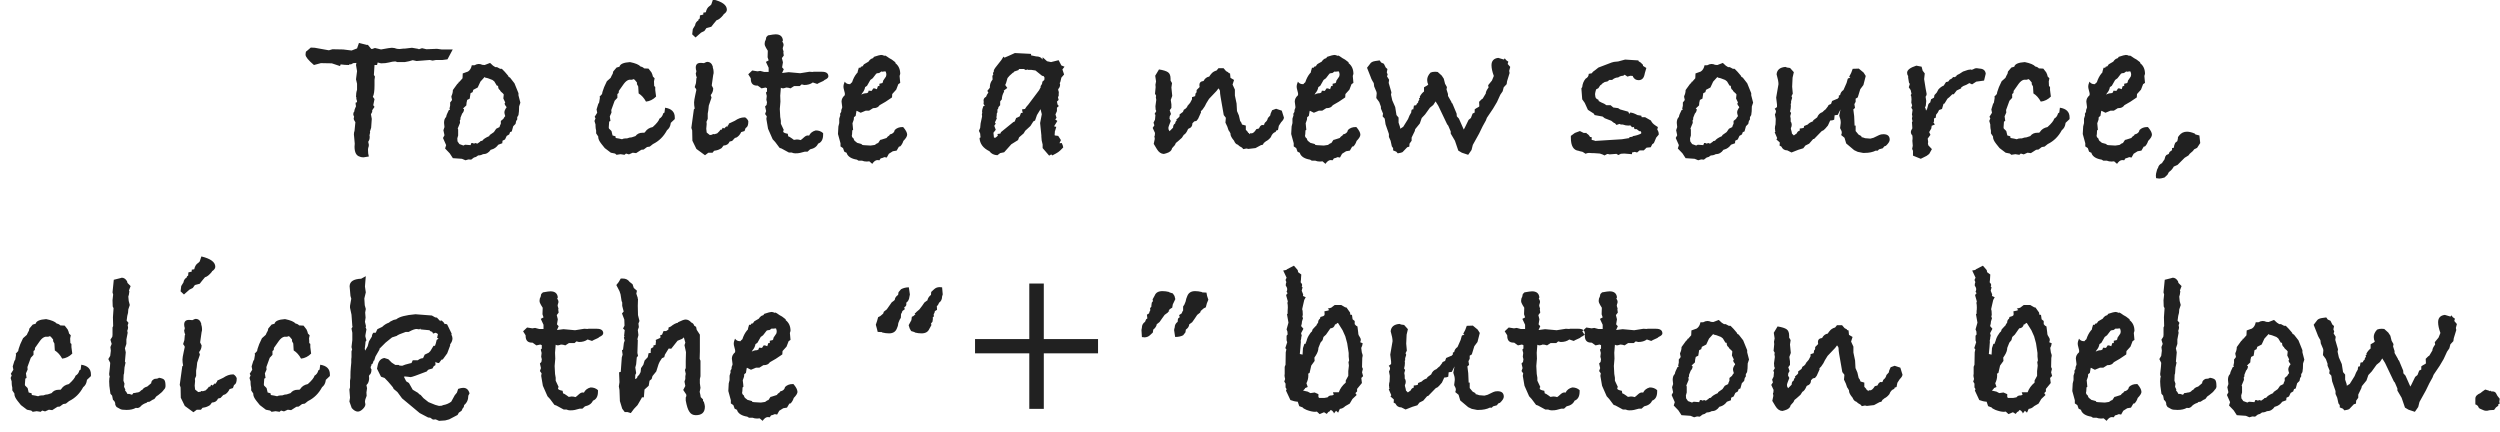 <svg width="214" height="37" viewBox="0 0 214 37" xmlns="http://www.w3.org/2000/svg"><title>To cite a new source</title><path d="M38.754 4.234l-.45.846-.414.054h-.558l-.306.054-.234-.054-1.134.09-.324-.072-.072.018c-.12.048-.324.096-.612.144h-.648l-.144-.054h-.054c-.12 0-.294.03-.522.09-.18.048-.402.072-.666.072l-.288-.072-.054.216h-.216l-.054.846.09.144-.036.27v.468c0 .492-.048.822-.144.99l.144.198-.108.522.108.144-.198.288v.144l-.108.198.072.396-.054.756-.108.342c.012.012.018.042.018.09 0-.024-.018.054-.054.234 0 .012.006.036.018.072v.09c0 .132-.042.258-.126.378l.054.252c0 .084-.006.138-.018.162l-.018.054c-.024.072-.036.144-.036.216 0 .228.024.42.072.576-.264.048-.414.072-.45.072-.108 0-.198-.012-.27-.036l-.036-.018c-.312-.072-.468-.36-.468-.864.012-.06.018-.144.018-.252 0-.096-.012-.23-.036-.405-.024-.174-.036-.303-.036-.387 0-.12.018-.222.054-.306l.072-.738c-.096-.132-.144-.24-.144-.324 0-.024.012-.072.036-.144-.048-.096-.072-.168-.072-.216 0-.096.03-.174.09-.234 0-.108.048-.258.144-.45-.024-.096-.036-.198-.036-.306.084 0 .126-.042.126-.126 0-.024-.012-.063-.036-.117-.024-.054-.036-.11-.036-.17l.054.07-.072-.16c0-.23.03-.427.09-.595v-.522l-.09-.378.09-.702-.09-.522.036-.18-.27.018-.198.108-.144-.018v.072c-.252 0-.498-.018-.738-.054l-.054.144-.702-.234-.936-.018-.594.162c-.48-.408-.72-.702-.72-.882 0-.108.018-.216.054-.324v.054l.396-.342.342.018 1.206.216.306-.09.918.018.72.09.468-.18.162-.468.72.18.036-.036.036.054.252.306.072.018.252-.09.522.126c.516-.096.822-.144.918-.144.144 0 .294.03.45.09.036 0 .108.006.216.018.168-.024.276-.036.324-.036h.126l.612-.072.522.09.072.036.27-.09.378.09.9-.036.396.054h.954zm5.79 4.554l-.108.324c0 .312-.018.558-.054.738l-.108.18v.198l-.09.126-.054.252-.198.198-.126.45-.144.054-.072.198-.216.126-.144.306-.216.108-.018.216-.342.126c-.156.216-.348.354-.576.414l-.072.018c-.168.252-.39.378-.666.378-.12.072-.258.108-.414.108l-.18.126-.18.054-.234.18-.234-.018-.252.072-.306-.126-.774-.054-.27-.414-.396-.414.09-.288-.27-.612.126-.234-.09-.432.09-.27c-.024-.168-.036-.288-.036-.36 0-.228.06-.396.18-.504.012-.12.09-.318.234-.594h.09l-.036-.126.054-.252v-.27c.096-.108.15-.18.162-.216l-.054-.252V8.23c.084-.168.126-.342.126-.522l.378-.522.045-.036c.03-.024.056-.048.08-.072l-.018-.072h.072l.27-.306.018-.414.45-.162c.168-.108.276-.288.324-.54h.234c.132-.072.252-.108.36-.108.108 0 .21.024.306.072l.198.018.468-.18.252.234.198.126h.144l.27.144h.144c.156.144.336.342.54.594l.036.09.126.072.378.486.342.846v.18l.162.63zm-1.188.432l-.018-.09c-.084-.084-.132-.174-.144-.27l.054-.09-.162-.342.036-.342-.072-.09c-.156-.12-.24-.216-.252-.288-.108-.048-.162-.168-.162-.36l-.108-.018-.216-.36-.162-.126-.378-.144-.144-.036c-.072 0-.12-.024-.144-.072l-.36.396-.234.504-.378.198-.054.198-.18.09-.072.468-.216.108c-.048.168-.072.324-.072.468l-.288.27.09.054c0 .144-.054.27-.162.378-.036.108-.084.228-.144.36v.144l-.054.072.018.216-.198.486.036.09v.504l-.072.252.018.252.162.234.252.09.09.036.144-.072.468.036.072-.18h.072c.072 0 .114.018.126.054l.162-.054.144.054.234-.162.036-.054.162-.036c.084-.132.282-.264.594-.396l.036-.09.36-.252.198-.288.288-.144.018-.09.09-.198v-.234l.216-.18.072-.126.09-.108c-.048-.144-.072-.246-.072-.306 0-.108.036-.222.108-.342l.072-.072zm14.406.972l-.342.324-.018.108c-.036.216-.138.39-.306.522-.288.54-.69.936-1.206 1.188l-.27.216-.234.036-.288.216-.198.018-.45.288-.288-.036-.324.144-.252-.072-.126.108-.342-.054-.342.054-.126-.108-.36-.072-.522-.396-.288-.36c-.18-.228-.27-.42-.27-.576v-.054l-.18-.27v-.234c-.036-.144-.054-.276-.054-.396v-.126l-.09-.306.09-.216-.072-.144.216-.342-.054-.288.144-.468.072-.108.072-.432-.036-.072.216-.234.036-.18.144-.414.234-.504.324-.288.072-.162.108-.198.036-.18.288-.342c.072-.024.156-.048.252-.072.048-.228.348-.36.9-.396.468.096.768.222.9.378.132.024.234.078.306.162l.378.018.252.324c.06.12.102.24.126.36l.144.144-.054.27c.012.084.018.216.018.396l.09.072v.27l.072.558c-.252.252-.54.396-.864.432-.168-.312-.378-.546-.63-.702l-.036-.594-.108-.198V7.06l-.18-.216-.09-.072-.162.054h-.234c-.156.036-.306.15-.45.342-.144.192-.288.396-.432.612l-.018.18-.108.09v.324l-.234.252-.288.792.018.216-.144.324.054.396-.108.054-.036.504.018.09.216.216.09.378.252.072.018.144.306.054.234.054c.084-.048.186-.072.306-.072h.126c.144-.06.276-.09.396-.09.084-.036.192-.072.324-.108.144-.192.348-.288.612-.288h.108c.06 0 .102-.03.126-.09.132-.204.342-.336.63-.396.336-.3.528-.54.576-.72.168-.096.276-.246.324-.45l.108-.072.054-.414c.552.084.828.36.828.828v.144zM62.22.832c0 .144-.096.276-.288.396v.036c-.228.276-.426.432-.594.468l-.27.324-.18.234-.414.108-.18.252-.288.144-.468.414-.288-.27.054-.45.198-.324c.012-.168.108-.312.288-.432V1.66l.108-.072.018-.27.288-.072v-.162l.216-.036c.048-.24.15-.414.306-.522L60.78.49l.108-.108.144-.432c.792.192 1.188.486 1.188.882zm1.836 9.54c0 .276-.048.45-.144.522l-.09.072-.09.252-.288.09c-.084.192-.21.342-.378.45l-.162.054-.234.252-.216.054c-.084.216-.258.33-.522.342-.024.036-.078.108-.162.216-.18.12-.366.192-.558.216l-.09.018-.126.162h-.36l-.288.216-.738-.54-.342-.702-.018-.882-.072-.216.216-1.584.072-.072c-.036-.18-.054-.354-.054-.522 0-.108.036-.33.108-.666l.09-.414c-.024-.072-.072-.15-.144-.234l.108-.342.036-.414.036-.054c-.048-.108-.078-.228-.09-.36.012-.024.024-.057.036-.1.012-.04.018-.074.018-.098-.036-.108-.054-.21-.054-.306 0-.288.162-.42.486-.396l.216.018c.144-.072.234-.108.27-.108.24 0 .402.132.486.396v.072c.048.144.072.282.072.414 0 .108-.012.186-.036.234l-.126.9.126.252c0 .216-.072.408-.216.576l.072.216-.234.684c-.024.3-.054.528-.09.684v.45l-.108.252.018.18-.036.414.036.324.27.216.216-.036.036-.054.144.018.234-.072.198-.198.072-.108.126-.018.036-.09.054-.072.108.072.18-.18.108.018.036-.126h.036l.054-.144.162-.072.342-.162c.276-.192.546-.288.81-.288h.072c.132.084.222.192.27.324zm6.852-3.834c0 .108-.108.21-.324.306-.048.06-.138.114-.27.162-.168.072-.288.132-.36.18l-.378-.126c-.192.144-.438.216-.738.216l-.216-.054-.162.144h-.486l-.306.198c-.132-.048-.258-.072-.378-.072-.036.024-.12.048-.252.072-.06 0-.126-.018-.198-.054l-.054.684.018.504-.054.63.036.684.054.324v.252l.252.54c-.036.036-.054.078-.054.126 0 .084.132.15.396.198l.036.216.126.054.216.144.144.108c.12-.024.204-.036.252-.036.108 0 .216.018.324.054.048-.024.15-.108.306-.252.108-.096.21-.144.306-.144h.054c.024.012.042.018.054.018.108-.228.3-.378.576-.45.252 0 .462.078.63.234v.126c0 .408-.144.666-.432.774-.108.252-.336.414-.684.486l-.216.198h-.234l-.414.108c-.096.024-.234.036-.414.036-.096 0-.198-.024-.306-.072h-.234l-.63-.342-.162-.054-.378-.504-.216-.234-.396-.9-.144-.846.036-.216-.144-.198.09-.252-.09-.396.126-.126.036-.234-.054-.216.036-.324-.072-.288.09-.09v-.288l-.126-.054-.342.072-.324-.234h-.054c-.36 0-.54-.192-.54-.576V6.7l-.216-.342.342-.324.45.072.234-.036.342.09h.378V5.8l-.234-.504.234-.126-.09-.27.018-.558-.144-.234c-.084-.132-.126-.252-.126-.36 0-.132.03-.24.09-.324l.054-.252.144-.144c.324-.06.54-.09.648-.09.384 0 .594.174.63.522l-.054.09c.072.108.108.21.108.306 0 .012-.006.042-.018.09l-.036.108-.018.126.072.234-.018.09.036.252-.162.216.09.36-.072.432.144.162-.144.324.558-.072.99.09.792-.126.27.018.09-.018h.702c.372 0 .558.132.558.396zm6.744 4.986c0 .144-.108.324-.324.54-.06.192-.15.348-.27.468l-.108.018-.198.342-.324.054-.342.216-.18.324-.198-.036c-.132.06-.24.096-.324.108l-.108.162c-.036-.012-.09-.018-.162-.018-.156 0-.306.108-.45.324l-.252-.216c-.048.012-.12.018-.216.018-.156 0-.288-.024-.396-.072h-.306l-.144-.09c-.456-.072-.744-.246-.864-.522v-.054l-.216-.108-.108-.306-.216-.144v-.27l-.216-.792.036-.648.072-.288v-.378l.09-.288-.018-.126.126-.216-.036.036c0-.108.03-.222.09-.342v-.09l-.054-.432c0-.204.09-.384.27-.54.012-.024.018-.06.018-.108s-.02-.147-.063-.297c-.04-.15-.062-.255-.062-.315 0-.144.036-.294.108-.45.096.144.234.216.414.216h.054c.024-.048.078-.102.162-.162.096-.3.228-.552.396-.756l.072-.072c0-.048.036-.186.108-.414h.144l.036-.09.144-.036c.06-.096.1-.153.117-.17.018-.02.147-.094.387-.226.048-.084.12-.162.216-.234.048-.024.108-.048.18-.072l.072-.108c.324-.108.528-.162.612-.162.096 0 .186.024.27.072l.09-.018.126.072c.144.108.288.198.432.27l.306.234v.072c.276.216.414.522.414.918l-.054.18.054.594-.162.108-.18.468-.342.378-.018.288c-.384.276-.738.498-1.062.666-.108.168-.276.252-.504.252h-.054l-.342.216h-.288l-.432.18-.324-.162h-.036c-.024.096-.048.24-.072.432l-.144.108-.018.216-.108.306c.036.288.054.474.054.558l-.072.054c0 .156-.006.27-.018.342 0 .012-.006.03-.018.054v.054c0 .096.048.174.144.234.036.144.096.234.18.27l.126.108.396.108v.054l.144.036.612.036.36-.054.18-.126.108-.036.18-.27.09-.018.45-.144c.048-.084.126-.156.234-.216l.054-.09c.24-.048.378-.174.414-.378.168-.168.384-.252.648-.252h.072c.228.264.342.48.342.648zM75.87 6.34c0-.036-.018-.108-.054-.216l-.09-.018-.036.018h-.072c-.024.012-.048.018-.072.018-.012 0-.03-.006-.054-.018h-.054l-.18.126-.162.018-.09.036-.306.396-.198.144-.288.504-.162.108c-.036.204-.12.378-.252.522l-.072.126c.132-.084.282-.126.45-.126l.126-.054.054-.162.252.018.144-.216h.108l.198.072.09-.27h.126v-.198l.234-.054.054-.054.036-.162.234-.342c.024-.06.036-.132.036-.216zm15.252-.63l-.18.234.144.432-.234.27-.09.378-.054.09.036.09c0 .168-.042.294-.126.378l-.036.054v.072c.036.084.054.162.054.234 0 .06-.006.102-.018.126l.018.072-.072.198.054.216-.144.144.054.252.108.126-.162.144v.288l-.126.288.09.288-.108.144.18.126-.252.414-.018.054.18.036-.126.414v.072c0 .084-.006.15-.018.198l.018.054.288.036.234.36-.126.27.198-.018c.072.144.114.27.126.378l-.27.27c-.084.084-.204.168-.36.252l-.306.162-.09-.09-.18.108-.558-.648v-.306c-.072-.24-.108-.462-.108-.666v-.108l-.108-1.062.144-.756-.108-.432-.306.504-.162.468-.144.072-.252.396-.45.414-.126.216-.396.342-.09.234-.576.36-.612.684-.342.072-.234.18c-.3-.012-.528-.126-.684-.342-.54-.264-.822-.642-.846-1.134l.09-.054-.018-.108-.018-.216-.108-.234.108-.252.036-.378.126-.594v-.072c-.012-.024-.018-.048-.018-.072 0-.048.012-.108.036-.18-.012-.024-.018-.072-.018-.144 0-.084.036-.222.108-.414l.126-.054c-.072-.06-.108-.126-.108-.198 0-.048.006-.084.018-.108-.012-.036-.018-.078-.018-.126 0-.144.072-.252.216-.324.036-.12.102-.24.198-.36l-.09-.144.216-.27v-.072c0-.228.078-.438.234-.63l-.018-.324.072-.072v-.054c-.012-.024-.018-.042-.018-.054 0-.072.024-.132.072-.18v-.108c.048-.12.174-.3.378-.54.204-.24.354-.45.45-.63l.09.09.198-.09.09-.036.594-.27 1.386.072v.126l.432.09c.276 0 .456.09.54.27 0-.036.006-.078.018-.126V4.9l.378.342.342.072.648-.162.234.45.27.108zm-1.71.936l-.072-.126-.144-.036-.558-.45-.36-.054h-.288l-.036-.036-.144.054-.162-.09h-.468l.054.072-.414.144-.072.09-.054.018c-.216.18-.366.33-.45.45l-.126.432-.072.162.18.252-.306.234.036.072c-.132.228-.198.45-.198.666l-.144.18v.324l-.144.162-.036.162-.054.036v.252l-.054.09c0 .144-.012.258-.036.342l.036.09-.162.342.072.108-.126.18.126.342-.198.252.036.342v.054l.072.036.09-.018c.06-.06.12-.114.18-.162l-.036-.144.252-.036.054-.126 1.062-.864.108-.036.126-.306c.072-.024.174-.072.306-.144l.108-.288h.144l-.054-.306.252-.036c.024-.048.063-.108.117-.18.054-.072.11-.138.17-.198l.92-1.224.143-.27-.018-.072.126-.198.036-.198.162-.144.018-.198zm12.084 2.646l.33-.37c-.063.067-.13.143-.207.227l-.016.016v.036l.036-.126.234-.27.162-.306v-.18l.27-.09.036-.234.072-.072.018-.09v-.126l.252-.252v-.09c-.012-.036-.018-.06-.018-.072 0-.216.12-.336.36-.36.108-.216.27-.342.486-.378l.108-.162.036-.036c.108-.156.27-.264.486-.324l.162-.198h.432l.216.252.198.108.018.054.126.036.036.378.306.18-.126.396.198.432v.504l.144.684.036.648.162.378.108.468c.072.072.126.174.162.306l.324.09v.36l.18.198v.054l.072.018.072.108.072-.09c-.024 0 .006.006.09.018.132 0 .27-.12.414-.36l.216-.054.054-.09c.036-.096.108-.168.216-.216l.126.018.072-.072.018-.09.054-.072c.12-.084.198-.21.234-.378l.198-.216.036-.162.126-.288.342-.126.486.162.162.522c0 .012.006.024.018.036v.054c0 .096-.078.222-.234.378l-.198.306-.072.36-.162.054-.036.108c-.192.06-.33.21-.414.45-.132.168-.276.288-.432.36-.06.06-.114.102-.162.126l-.09.162-.162.036-.468.252-.612.072-.162-.036-.27.054-.108-.126c-.168-.084-.288-.168-.36-.252-.144-.036-.252-.15-.324-.342-.204-.24-.306-.432-.306-.576v-.054l-.126-.216-.036-.036-.108-.324-.162-.342.036-.414-.18-.234-.27-1.548c-.036-.204-.054-.378-.054-.522l-.036-.09-.09-.126-.162.216-.648.684-.234.378-.126.252-.198.288-.144.144.018.09-.252.558-.144.18-.18.036-.162.162c0 .24-.114.396-.342.468l-.036.036c-.108.264-.228.426-.36.486l-.162.252c-.264.24-.438.39-.522.45-.036.12-.102.222-.198.306-.024.036-.066.084-.126.144-.036.204-.204.348-.504.432l-.198.054c-.24-.012-.438-.15-.594-.414l-.27-.45.09-.432-.036-.234.036-.036.018-.234-.198-.432.144-.216-.072-.234.126-.252.036-.414-.072-.072.144-.252-.054-.126-.018-.288.072-.54c-.024-.12-.036-.198-.036-.234 0-.024.006-.048.018-.072v-.072l-.09-.144.054-.576-.018-.198.054-.288-.072-.486.324-.54c.372.06.63.14.774.243.144.102.216.285.216.55v.16l.126.217-.054.378.072.72-.126.342.054.378v.306l-.144.198.108.324-.108.198-.018.198.108.198-.144.378-.054.162v.162l.09.18.306-.306c0-.18.06-.3.18-.36.012-.12.06-.21.144-.27l-.054-.054.234-.216.054-.072v-.162l.288-.216.072-.18.162-.108zm14.952 2.232c0 .144-.108.324-.324.54-.06.192-.15.348-.27.468l-.108.018-.198.342-.324.054-.342.216-.18.324-.198-.036c-.132.06-.24.096-.324.108l-.108.162c-.036-.012-.09-.018-.162-.018-.156 0-.306.108-.45.324l-.252-.216c-.048.012-.12.018-.216.018-.156 0-.288-.024-.396-.072h-.306l-.144-.09c-.456-.072-.744-.246-.864-.522v-.054l-.216-.108-.108-.306-.216-.144v-.27l-.216-.792.036-.648.072-.288v-.378l.09-.288-.018-.126.126-.216-.036.036c0-.108.03-.222.09-.342v-.09l-.054-.432c0-.204.09-.384.27-.54.012-.024.018-.06.018-.108s-.02-.147-.063-.297c-.042-.15-.063-.255-.063-.315 0-.144.036-.294.108-.45.096.144.234.216.414.216h.054c.024-.048.078-.102.162-.162.096-.3.228-.552.396-.756l.072-.072c0-.048.036-.186.108-.414h.144l.036-.09.144-.036c.06-.096.1-.153.117-.17.017-.02.146-.094.386-.226.048-.084.12-.162.216-.234.048-.024.108-.048.18-.072l.072-.108c.324-.108.528-.162.612-.162.096 0 .186.024.27.072l.09-.018.126.072c.144.108.288.198.432.27l.306.234v.072c.276.216.414.522.414.918l-.054.18.054.594-.162.108-.18.468-.342.378-.018.288c-.384.276-.738.498-1.062.666-.108.168-.276.252-.504.252h-.054l-.342.216h-.288l-.432.18-.324-.162h-.036c-.024.096-.048.24-.072.432l-.144.108-.018.216-.108.306c.036.288.054.474.054.558l-.072.054c0 .156-.006.27-.018.342 0 .012-.006.03-.018.054v.054c0 .096.048.174.144.234.036.144.096.234.18.27l.126.108.396.108v.054l.144.036.612.036.36-.054.18-.126.108-.036.18-.27.09-.018.45-.144c.048-.084.126-.156.234-.216l.054-.09c.24-.048.378-.174.414-.378.168-.168.384-.252.648-.252h.072c.228.264.342.48.342.648zm-1.782-5.184c0-.036-.018-.108-.054-.216l-.09-.018-.036.018h-.072c-.024.012-.048.018-.072.018-.012 0-.03-.006-.054-.018h-.054l-.18.126-.162.018-.09.036-.306.396-.198.144-.288.504-.162.108c-.036.204-.12.378-.252.522l-.072.126c.132-.084.282-.126.45-.126l.126-.054.054-.162.252.018.144-.216h.108l.198.072.09-.27h.126v-.198l.234-.054.054-.054.036-.162.234-.342c.024-.06.036-.132.036-.216zm14.61-.612l-.09.342.036.18-.216.702-.036.252-.252.27-.09.342-.198.288-.288.63-.342.576-.522.774-.09.234-.27.486-.306.63-.54.972-.108.432-.288.414-.54-.18-.306-.18-.288-.846-.36-.612v-.18l-.216-.504-.09-.108-.756-1.584-.234-.378-.198.306-.288.234-.414.576-.288.306-.162.468-.396.486-.036.162-.27.558v.27l-.18.252-.018.252-.18.054-.396.414.072-.036c-.12.072-.282.12-.486.144l-.126-.144-.27-.108v-.198l-.108-.144-.108-.486-.144-.324v-.234l-.018-.072-.27-.774-.072-.486-.18-.198.036-.234-.18-.432V9.13l-.144-.396-.252-.342.036-.396-.018-.126-.198-.468-.036-.288-.108-.18c-.072-.12-.126-.24-.162-.36l-.306-.774.252-.324c.072-.132.222-.216.45-.252l.378-.054.126.18.234.108.162.324.144.126-.054.288.072.18-.054.162.18.288-.036.27.234.81-.036.198.108.486.252.576.108.684.18.216v.432l.126.378.018.144.252-.162.414-.666.126-.306.144-.252c0-.12.024-.21.072-.27h.108l.054-.324.198-.036c.024-.096.078-.168.162-.216v-.036c0-.072.036-.144.108-.216l-.036-.126.09-.036-.018-.108c.108-.192.228-.336.36-.432v-.36l.252-.144.072-.054.036-.036c-.06-.12-.09-.252-.09-.396 0-.216.096-.426.288-.63.108-.048.24-.072.396-.072.096 0 .168.006.216.018l.342.306.18.27.108.432.162.288-.036.198.126.396v.162l.306.54v.054l.072.054.36.864.018.234.18.198.414.936.09-.162.324-.666.198-.162.144-.378.18-.09v-.27c.072-.06.168-.12.288-.18.072-.036.108-.066.108-.09l-.018-.378.216-.216.09-.054.27-.45v-.054c.024-.132.102-.282.234-.45l-.036-.198.324-.396.162-.396c-.132-.36-.198-.666-.198-.918 0-.372.192-.582.576-.63l.486.144.072-.108.126.162.18.126-.054.198.216.252zm9.09 7.442l-.588.046-.054-.018-.144-.018-.234.126c-.072-.048-.204-.102-.396-.162-.264-.024-.438-.036-.522-.036h-.144c-.084-.012-.174-.018-.27-.018-.096 0-.192.024-.288.072l-.252-.162-.144-.036c-.036 0-.102-.018-.198-.054-.444-.048-.666-.42-.666-1.116v-.162l.342-.252.432-.162.324.162h.252v.054c.12.048.216.144.288.288l.144.018v.234l.234.054.054.036 2.304-.144.558-.09h.054l.036-.09.252-.036.036-.054c.252-.036.486-.108.702-.216l.018-.09c-.012-.012-.036-.054-.072-.126l-.09.018-.234-.18h-.162l-.09-.126.054-.072-.198.036-.144-.162c-.036.012-.096.018-.18.018-.156 0-.312-.03-.468-.09h-.162l-.126-.054-.252.09-.144-.162h-.054l-.252-.198-.558-.216-.18-.144-.684-.126-.072-.126-.504-.324-.27-.594-.216-.306-.072-.936.072-.108c.024-.276.12-.516.288-.72.18-.096.27-.234.27-.414l.27-.054c.048-.096.144-.186.288-.27l.27-.216 1.134-.432.198-.054.36-.036.594-.162 1.134.072.036.09c.108.036.228.132.36.288v.09l.288.18-.126.432-.036.162c-.072.3-.24.45-.504.45-.216 0-.378-.102-.486-.306v-.054l-.216-.018-.252.072-.234-.162-.126.09c-.156 0-.3.048-.432.144-.18 0-.354.072-.522.216h-.234l-.162.126-.252.054-.036.036-.108.054-.162.162-.054.018-.162.252-.198.108c-.048.156-.078.288-.09.396.012.168.033.28.063.333.03.054.11.11.242.17v.09l.234.127c.192.072.336.15.432.234h.36l.234.198.414.054.162.108.702.198.09.198.072-.126c.156 0 .366.072.63.216l.324.054.036.126h.288l.504.288c.06.156.192.3.396.432l.198.126-.054.216c.084.12.126.246.126.378v.054l-.216.252-.198.468-.144.108-.126.252-.36.036-.234.234h-.36l-.216.18-.198-.054-.234.054v.144l-.666-.054-.288.018-.216.108-.167-.1zm11.7-4.382l-.108.324c0 .312-.018.558-.054.738l-.108.18v.198l-.09.126-.054.252-.198.198-.126.45-.144.054-.072.198-.216.126-.144.306-.216.108-.018.216-.342.126c-.156.216-.348.354-.576.414l-.072.018c-.168.252-.39.378-.666.378-.12.072-.258.108-.414.108l-.18.126-.18.054-.234.18-.234-.018-.252.072-.306-.126-.774-.054-.27-.414-.396-.414.09-.288-.27-.612.126-.234-.09-.432.09-.27c-.024-.168-.036-.288-.036-.36 0-.228.06-.396.18-.504.012-.12.09-.318.234-.594h.09L144 9.292l.054-.252v-.27c.096-.108.15-.18.162-.216l-.054-.252V8.23c.084-.168.126-.342.126-.522l.378-.522.045-.036c.03-.024.058-.048.082-.072l-.018-.072h.072l.27-.306.018-.414.45-.162c.168-.108.276-.288.324-.54h.234c.132-.072.252-.108.36-.108.108 0 .21.024.306.072l.198.018.468-.18.252.234.198.126h.144l.27.144h.144c.156.144.336.342.54.594l.036.09.126.072.378.486.342.846v.18l.162.63zm-1.188.432l-.018-.09c-.084-.084-.132-.174-.144-.27l.054-.09-.162-.342.036-.342-.072-.09c-.156-.12-.24-.216-.252-.288-.108-.048-.162-.168-.162-.36l-.108-.018-.216-.36-.162-.126-.378-.144-.144-.036c-.072 0-.12-.024-.144-.072l-.36.396-.234.504-.378.198-.054.198-.18.09-.072.468-.216.108c-.048.168-.072.324-.072.468l-.288.27.09.054c0 .144-.054.27-.162.378-.036.108-.084.228-.144.36v.144l-.054.072.018.216-.198.486.036.09v.504l-.072.252.018.252.162.234.252.09.09.036.144-.072.468.036.072-.18h.072c.072 0 .114.018.126.054l.162-.054.144.054.234-.162.036-.054.162-.036c.084-.132.282-.264.594-.396l.036-.09.36-.252.198-.288.288-.144.018-.09.09-.198v-.234l.216-.18.072-.126.09-.108c-.048-.144-.072-.246-.072-.306 0-.108.036-.222.108-.342l.072-.072zm12.882 2.736c0 .144-.108.318-.324.522l-.144.054-.126.162-.324.09c-.06.084-.12.126-.18.126-.012 0-.024-.006-.036-.018h-.054c-.264.132-.582.198-.954.198h-.144l-.45-.09-.306-.144-.684-.576-.144-.486-.288-.234c.036-.048.054-.126.054-.234 0-.072-.048-.192-.144-.36l.054-.432v-.072c0-.144-.042-.33-.126-.558l.108-.54-.234.468-.27.036-.036.378c-.096.048-.21.072-.342.072l-.198.432-.234.27c-.096.108-.18.168-.252.18l-.054.036-.648.666h-.072l-.342.396-.324.162-.18.234-.414.126-.594.234-.36-.18c-.24 0-.408-.108-.504-.324l-.162-.09c0-.036.006-.084.018-.144v-.126l-.288-.252.072-.108-.216-.504.072-.072-.036-.036v-.108c-.012-.036-.018-.066-.018-.09 0-.132.018-.258.054-.378l.018-.468-.072-.378c.06-.096.09-.18.09-.252 0-.084-.036-.162-.108-.234l.198-.144V8.95l-.072-.594.198-1.152c0-.192-.054-.474-.162-.846.036-.384.288-.594.756-.63l.144.054.252.036.324.36-.108.468-.036.774.054.594-.108.216.054.144-.09.288v.18l-.036.054c.012.036.018.09.018.162 0 .156-.024.318-.072.486l.09.126-.072.27.036.216v.252c.06.072.09.162.09.27 0 .096-.024.192-.072.288v.072c.06.204.09.336.09.396l.162.162c.072-.048.156-.108.252-.18.036-.12.12-.198.252-.234v-.18c.072 0 .186-.018.342-.054l.036-.162.306-.126.054-.054c.084-.084.222-.162.414-.234V10.3l.342-.252c.084-.228.234-.378.45-.45.132-.132.222-.21.27-.234l.234-.306v-.054l.072-.036.162-.072.09-.252.378-.162.072-.018.126-.126v-.162l.108-.036c.036-.192.132-.336.288-.432l.27-.612.09-.324.036-.072h.072l.126-.09-.108-.036c.132-.216.234-.444.306-.684l.522-.018.414.342.18.288-.198.774-.27.36-.216.702-.18.108v.27l-.108.198.054.324-.144.126.072.576.036.81h.09v.468l.252.306.234.126.018.09c.084.012.186.042.306.09l.45.036.27-.072.486-.234c.096-.048.216-.072.36-.072.36 0 .54.156.54.468zm8.22-5.652l-.144.594-.666.09-.36.234-.234-.108-.252.144-.27.108-.18.126v.072l-.378.18-.252.324h-.126c-.192.204-.33.33-.414.378l-.252.414-.09.036c-.036.096-.078.24-.126.432l-.252.09-.108.216-.144.18-.036.27-.144.054v.27l-.054.054c.036.06.078.126.126.198l-.27.108-.036.234-.18.306.108.234-.234.324c.024.12.036.204.036.252v.072c-.012.036-.018.066-.018.09l.036.162.306.324-.234.414-.216.162-.504.252-.666-.27v-.414l-.072-.162.054-.27c-.024-.192-.036-.336-.036-.432 0-.036.006-.084.018-.144v-.126l-.018-.18c-.084-.084-.126-.18-.126-.288 0-.096.042-.204.126-.324 0-.06-.012-.24-.036-.54l.054-.054-.054-.234.036-.216-.036-.126.054-.414-.108-.18.072-.198-.072-.234c.012-.072.018-.168.018-.288 0-.18-.024-.3-.072-.36l.072-.108-.072-.324-.162-.234.09-.288-.072-.108-.072-.432v-.144c-.06-.072-.09-.162-.09-.27 0-.24.264-.444.792-.612l.45.09.09.342.18.234-.054.486c.036.24.078.504.126.792l.054.288c.012.024.024.09.036.198 0 .072-.03.15-.09.234l.054.36-.036.396-.072.18.054.072.036.18c.072-.084.114-.174.126-.27l.072-.27c.036-.072.09-.126.162-.162l.072-.27.252-.144.036-.216.198-.216.144-.27c.156-.168.306-.276.45-.324l.036-.054.162-.252.18-.036.054-.054.072-.108.198-.108.108-.126.108.018.144-.072.072-.108.216-.108.306-.198.432-.144c.168-.024.258-.036.27-.036v.018c-.012 0-.018.006-.018.018h.018c.048 0 .12-.024.216-.072.06-.048.144-.072.252-.072.048 0 .132.012.252.036.312.012.486.156.522.432zm7.176 3.888l-.342.324-.018.108c-.036.216-.138.39-.306.522-.288.54-.69.936-1.206 1.188l-.27.216-.234.036-.288.216-.198.018-.45.288-.288-.036-.324.144-.252-.072-.126.108-.342-.054-.342.054-.126-.108-.36-.072-.522-.396-.288-.36c-.18-.228-.27-.42-.27-.576v-.054l-.18-.27v-.234c-.036-.144-.054-.276-.054-.396v-.126l-.09-.306.09-.216-.072-.144.216-.342-.054-.288.144-.468.072-.108.072-.432-.036-.072.216-.234.036-.18.144-.414.234-.504.324-.288.072-.162.108-.198.036-.18.288-.342c.072-.024.156-.048.252-.072.048-.228.348-.36.9-.396.468.096.768.222.9.378.132.024.234.078.306.162l.378.018.252.324c.06.12.102.24.126.36l.144.144-.054.27c.012.084.018.216.018.396l.09.072v.27l.072.558c-.252.252-.54.396-.864.432-.168-.312-.378-.546-.63-.702l-.036-.594-.108-.198V7.06l-.18-.216-.09-.072-.162.054h-.234c-.156.036-.306.15-.45.342-.144.192-.288.396-.432.612l-.018.18-.108.09v.324l-.234.252-.288.792.018.216-.144.324.054.396-.108.054-.036.504.018.09.216.216.09.378.252.072.018.144.306.054.234.054c.084-.048.186-.072.306-.072h.126c.144-.06.276-.09.396-.09.084-.036.192-.072.324-.108.144-.192.348-.288.612-.288h.108c.06 0 .102-.03.126-.09.132-.204.342-.336.63-.396.336-.3.528-.54.576-.72.168-.096.276-.246.324-.45l.108-.072.054-.414c.552.084.828.36.828.828v.144zm7.05 1.332c0 .144-.108.324-.324.54-.06.192-.15.348-.27.468l-.108.018-.198.342-.324.054-.342.216-.18.324-.198-.036c-.132.06-.24.096-.324.108l-.108.162c-.036-.012-.09-.018-.162-.018-.156 0-.306.108-.45.324l-.252-.216c-.048.012-.12.018-.216.018-.156 0-.288-.024-.396-.072h-.306l-.144-.09c-.456-.072-.744-.246-.864-.522v-.054l-.216-.108-.108-.306-.216-.144v-.27l-.216-.792.036-.648.072-.288v-.378l.09-.288-.018-.126.126-.216-.036.036c0-.108.03-.222.09-.342v-.09l-.054-.432c0-.204.09-.384.27-.54.012-.024.018-.06.018-.108s-.02-.147-.063-.297c-.042-.15-.063-.255-.063-.315 0-.144.036-.294.108-.45.096.144.234.216.414.216h.054c.024-.048.078-.102.162-.162.096-.3.228-.552.396-.756l.072-.072c0-.048.036-.186.108-.414h.144l.036-.09.144-.036c.06-.096.1-.153.117-.17.018-.02.147-.094.387-.226.048-.084.12-.162.216-.234.048-.024.108-.048.18-.072l.072-.108c.324-.108.528-.162.612-.162.096 0 .186.024.27.072l.09-.018.126.072c.144.108.288.198.432.27l.306.234v.072c.276.216.414.522.414.918l-.054.18.054.594-.162.108-.18.468-.342.378-.018.288c-.384.276-.738.498-1.062.666-.108.168-.276.252-.504.252h-.054l-.342.216h-.288l-.432.18-.324-.162h-.036c-.024.096-.048.24-.072.432l-.144.108-.018.216-.108.306c.036.288.054.474.054.558l-.072.054c0 .156-.006.27-.018.342 0 .012-.006.03-.018.054v.054c0 .096.048.174.144.234.036.144.096.234.18.27l.126.108.396.108v.054l.144.036.612.036.36-.054.18-.126.108-.036.18-.27.09-.018.45-.144c.048-.084.126-.156.234-.216l.054-.09c.24-.048.378-.174.414-.378.168-.168.384-.252.648-.252h.072c.228.264.342.48.342.648zm-1.782-5.184c0-.036-.018-.108-.054-.216l-.09-.018-.036.018h-.072c-.024.012-.048.018-.072.018-.012 0-.03-.006-.054-.018h-.054l-.18.126-.162.018-.09.036-.306.396-.198.144-.288.504-.162.108c-.036.204-.12.378-.252.522l-.072.126c.132-.084.282-.126.45-.126l.126-.054.054-.162.252.018.144-.216h.108l.198.072.09-.27h.126v-.198l.234-.054.054-.054.036-.162.234-.342c.024-.06.036-.132.036-.216zm5.916 5.904l-.27.414-.252.126-.108.144-.27.234-.108.144-.324.198-.612.612-.324.144c-.084.168-.198.306-.342.414l-.072.054-.126.234-.252.234c-.204.06-.354.09-.45.09-.036 0-.126-.012-.27-.036-.012-.048-.018-.12-.018-.216 0-.108.024-.24.072-.396l.054-.18.054-.072c.036-.192.156-.336.36-.432l.018-.054.18-.252.072-.252.09-.126.198-.09.036-.072c.012-.072.06-.132.144-.18l.108-.072v-.18l.162-.036c0-.132.036-.27.108-.414l.18-.144c0-.036.012-.09.036-.162 0-.024.006-.054.018-.09v-.09l.108-.144c.168-.216.39-.324.666-.324.192 0 .414.054.666.162l.054.072.342.09.072.648zM7.785 32.192l-.342.324-.018.108c-.036.216-.138.39-.306.522-.29.54-.69.936-1.207 1.188l-.27.216-.234.036-.29.216-.197.018-.45.288-.288-.036-.324.144-.25-.072-.127.108-.342-.054-.34.054-.127-.108-.36-.072-.522-.396-.287-.36c-.18-.228-.27-.42-.27-.576v-.054l-.18-.27v-.234c-.036-.144-.054-.276-.054-.396v-.126l-.09-.306.09-.216-.073-.144.216-.342-.054-.288.143-.468.072-.108.072-.432-.036-.072.217-.234.036-.18.144-.414.234-.504.325-.288.072-.162.108-.198.036-.18.29-.342c.07-.024.155-.048.25-.072.05-.228.35-.36.9-.396.47.096.77.222.9.378.133.024.235.078.307.162l.378.018.252.324c.06.12.102.24.126.36l.144.144-.054.27c.012.084.018.216.018.396l.09.072v.27l.073.558c-.252.252-.54.396-.864.432-.17-.312-.38-.546-.63-.702l-.037-.594-.108-.198v-.144l-.18-.216-.09-.072-.162.054H3.88c-.157.036-.307.15-.45.342-.145.192-.29.396-.433.612l-.018.18-.11.09v.324l-.233.252-.288.792.017.216-.144.324.054.396-.108.054-.037.504.018.09.217.216.09.378.252.072.017.144.306.054.234.054c.084-.048.186-.072.306-.072H3.7c.143-.06.275-.09.395-.09.084-.036.192-.072.324-.108.143-.192.347-.288.61-.288h.11c.06 0 .1-.03.125-.09.132-.204.342-.336.63-.396.336-.3.528-.54.576-.72.17-.096.277-.246.325-.45l.108-.072.054-.414c.552.084.828.36.828.828v.144zm6.384.846c0 .132-.05.24-.145.324-.096.144-.252.294-.468.45l-.18.126-.162.216-.162.072-.252.162-.18.018-.07.072c-.24.072-.427.192-.56.36-.083.06-.16.09-.233.09-.048 0-.09-.006-.126-.018-.203.12-.467.18-.79.18-.277 0-.457-.024-.54-.072l-.325-.18-.108-.18v-.054c0-.156-.066-.282-.198-.378l-.073-.36-.144-.162-.09-.666-.018-.396.018-.288.036-.108c-.037-.072-.055-.15-.055-.234.06-.504.09-.822.09-.954l-.162-.324.162-.27.054-.45-.037-.306.108-.27-.107-.36.162-.252.018-.162v-.63l.054-.126-.018-.756.053-.774-.072-.144-.017-.54.054-.486-.054-.18.108-1.08c.505-.12.727-.18.667-.18.192 0 .348.102.468.306l.036.144.27.27-.143.378.036.072c-.024.228-.054.378-.09.45l.036.378.09.342-.127.378c0 .204-.03.39-.09.558 0 .06-.012.156-.036.288l-.018.108.16.198-.07.198c.023.096.035.162.035.198 0 .072-.024.168-.072.288l.036.162-.11.576v.378l-.125.378.072.342-.072.792.054.09-.09.414-.037.504c-.024.072-.036.114-.036.126 0 .204-.006.372-.018.504l.09.252-.037.27.108.234-.017.09c.072.06.138.156.198.288h.163l.234.072.108-.144.162-.018c.072-.024.126-.036.162-.036h.053c.12-.024.216-.084.288-.18l.11-.054c.083-.132.22-.222.413-.27.06-.048.174-.144.342-.288 0-.168.102-.294.306-.378.18 0 .3-.03.36-.09.24.036.394.1.46.19s.1.26.1.512zm4.26-10.206c0 .144-.097.276-.29.396v.036c-.227.276-.425.432-.593.468l-.27.324-.18.234-.414.108-.18.252-.288.144-.468.414-.288-.27.053-.45.198-.324c.013-.168.11-.312.29-.432v-.072l.107-.072.018-.27.288-.072v-.162l.216-.036c.047-.24.15-.414.305-.522l.054-.036.107-.108.144-.432c.793.192 1.19.486 1.19.882zm1.835 9.54c0 .276-.048.45-.144.522l-.09.072-.09.252-.287.09c-.084.192-.21.342-.378.45l-.162.054-.234.252-.217.054c-.084.216-.258.33-.522.342-.023.036-.077.108-.16.216-.18.12-.367.192-.56.216l-.09.018-.125.162h-.36l-.288.216-.738-.54-.343-.702-.018-.882-.073-.216.216-1.584.072-.072c-.036-.18-.054-.354-.054-.522 0-.108.037-.33.11-.666l.09-.414c-.025-.072-.073-.15-.145-.234l.108-.342.036-.414.035-.054c-.048-.108-.078-.228-.09-.36.012-.024.024-.057.036-.1.013-.04.02-.074.02-.098-.037-.108-.055-.21-.055-.306 0-.288.162-.42.486-.396l.217.018c.144-.072.234-.108.27-.108.24 0 .402.132.486.396v.072c.048.144.072.282.072.414 0 .108-.012.186-.036.234l-.127.9.126.252c0 .216-.073.408-.217.576l.072.216-.234.684c-.023.3-.053.528-.09.684v.45l-.107.252.018.18-.035.414.036.324.27.216.217-.036.036-.054.144.018.234-.072.2-.198.07-.108.127-.018.036-.09.054-.072.108.072.18-.18.108.018.036-.126h.035l.054-.144.16-.072.343-.162c.276-.192.546-.288.81-.288h.072c.132.084.222.192.27.324zm7.968-.18l-.342.324-.017.108c-.036.216-.138.39-.306.522-.288.54-.69.936-1.206 1.188l-.27.216-.233.036-.288.216-.2.018-.45.288-.287-.036-.324.144-.253-.072-.126.108-.34-.054-.343.054-.126-.108-.36-.072-.52-.396-.29-.36c-.18-.228-.27-.42-.27-.576v-.054l-.18-.27v-.234c-.035-.144-.053-.276-.053-.396v-.126l-.09-.306.09-.216-.072-.144.216-.342-.053-.288.144-.468.073-.108.072-.432-.036-.072.215-.234.036-.18.145-.414.234-.504.323-.288.072-.162.108-.198.036-.18.287-.342c.072-.024.156-.048.252-.072.047-.228.347-.36.9-.396.467.096.767.222.9.378.13.024.233.078.305.162l.378.018.252.324c.06.12.102.24.126.36l.145.144-.054.27c.013.084.02.216.02.396l.09.072v.27l.07.558c-.25.252-.54.396-.863.432-.168-.312-.378-.546-.63-.702l-.036-.594-.107-.198v-.144l-.18-.216-.09-.072-.162.054h-.233c-.156.036-.306.15-.45.342-.144.192-.288.396-.432.612l-.018.18-.108.09v.324l-.235.252-.288.792.018.216-.144.324.055.396-.108.054-.036.504.02.09.215.216.09.378.252.072.018.144.306.054.235.054c.084-.048.186-.072.306-.072h.127c.144-.06.276-.09.396-.09.084-.036.192-.072.324-.108.144-.192.348-.288.612-.288h.107c.06 0 .102-.03.126-.09.132-.204.342-.336.63-.396.336-.3.528-.54.576-.72.167-.096.275-.246.323-.45l.108-.072.055-.414c.552.084.828.36.828.828v.144zm11.964 1.476l-.108.198c0 .348-.12.618-.36.81 0 .12-.043.216-.127.288l-.09.198-.234.162-.11.198-.72.378-.34.09-.523.036-.288-.126-.235.018-.234-.162-.18-.018-.72-.378-.647-.54c-.192-.168-.48-.408-.864-.72l-.397-.54-.324-.27-.055-.126-.162-.198c-.156-.192-.342-.396-.558-.612l-.306-.108-.343-.684.054-.27c.073-.384.265-.6.577-.648l.342.108.287.288.306.198h.288l.073.054c.096 0 .174.006.234.018.12-.06.33-.126.63-.198l.162-.036.107-.234h.432c.13-.108.27-.168.413-.18h.036c.035-.084.083-.186.143-.306l.342-.162.144-.144.27-.45h.125c.048-.12.096-.288.144-.504l.16-.108-.125-.072.072-.306c-.024-.048-.09-.09-.198-.126l-.217.072-.072-.144-.18-.072-.053-.072c-.18-.024-.438-.048-.774-.072v-.072l-.108.072c-.096-.024-.168-.036-.216-.036-.157 0-.385.084-.685.252h-.252c-.456.156-.714.27-.774.342l-.397.126-.558.45-.522.522v.072l-.342.594-.107.342-.072.036v.072c-.035.072-.065.138-.09.198l-.107.054.036.054-.055.09c-.012.024-.018.054-.018.09 0 .06.024.114.072.162 0 .252-.06.414-.18.486-.025.048-.037.096-.037.144 0 .036.006.066.018.09 0 .204-.04.372-.125.504-.06.06-.096.102-.108.126l.054.27-.053.36.018.288c-.096.216-.144.39-.144.522.025.12.037.186.037.198 0 .132-.075.27-.225.414-.15.144-.29.216-.423.216-.17 0-.343-.102-.523-.306l-.198-.558.053-.324-.054-.702.053-.18v-.576l.036-.234v-.198c0-.24.01-.483.035-.73.024-.245.036-.374.036-.386v-.306l.02-.162v-.504l.053-.144-.054-.216.07-.594v-.63l-.07-.36.09-.144-.02-.072-.07-.972-.127-.594v-.162l.108-.612-.07-.234-.037-.432c-.024-.288-.036-.414-.036-.378 0-.42.33-.642.99-.666l.396-.216-.072.882.073.504-.126.522.036.576.09.324-.054.306.035.432-.054.36.09.378-.035.09.072.18-.09.504v.108l.09.342c-.06.024-.09.114-.09.27l-.054.432.036.162.215-.378.108-.414.252-.414c0-.12.042-.228.126-.324h.2l.143-.306.414-.198c.168-.168.36-.288.576-.36l.108-.09.29-.144.233-.054c.252-.216.798-.36 1.638-.432l1.405.108.288.162.144.018.306.324.018-.108c.157.072.27.186.343.342.06-.012.084-.018.072-.018.048 0 .096.018.144.054l.377.774-.018.09c.06.12.09.228.09.324 0 .168-.067.336-.2.504v.108l-.25.666-.38.522-.107.018-.216.288c-.132 0-.234-.036-.306-.108v.288l-.143.09-.108.198-.325.09c-.048.012-.102.066-.162.162-.828.324-1.29.486-1.386.486-.036 0-.105-.01-.207-.027-.102-.018-.19-.027-.26-.027-.05 0-.085.006-.11.018.013.036.08.168.2.396l.233.144.324.576.486.288.036.072.16.09.235.27.432.342.576.234.324.09.234-.018.127-.054c.24-.036.468-.132.684-.288l.307-.558.18-.216.108-.324c.18-.06.324-.09.432-.09.276 0 .456.156.54.468zm11.436-5.13c0 .108-.108.21-.324.306-.05.06-.14.114-.27.162-.17.072-.29.132-.36.18l-.38-.126c-.19.144-.437.216-.737.216l-.216-.054-.162.144H48.7l-.307.198c-.132-.048-.258-.072-.378-.072-.036.024-.12.048-.252.072-.06 0-.126-.018-.198-.054l-.054.684.02.504-.055.63.036.684.055.324v.252l.252.54c-.036.036-.054.078-.054.126 0 .084.132.15.396.198l.035.216.126.054.217.144.144.108c.12-.024.205-.036.253-.036.108 0 .216.018.324.054.048-.024.15-.108.306-.252.108-.096.21-.144.306-.144h.053c.024.012.042.018.054.018.108-.228.3-.378.576-.45.252 0 .462.078.63.234v.126c0 .408-.144.666-.432.774-.107.252-.335.414-.683.486l-.216.198h-.233l-.414.108c-.096.024-.234.036-.414.036-.097 0-.2-.024-.307-.072h-.234l-.63-.342-.163-.054-.378-.504-.217-.234-.396-.9-.144-.846.036-.216-.145-.198.09-.252-.09-.396.126-.126.037-.234-.054-.216.036-.324-.073-.288.09-.09v-.288l-.126-.054-.34.072-.325-.234h-.054c-.36 0-.54-.192-.54-.576V28.7l-.215-.342.342-.324.45.072.234-.036.343.09h.378v-.36l-.233-.504.234-.126-.09-.27.02-.558-.145-.234c-.084-.132-.126-.252-.126-.36 0-.132.03-.24.09-.324l.053-.252.144-.144c.324-.06.54-.09.648-.09.384 0 .594.174.63.522l-.054.09c.073.108.11.21.11.306 0 .012-.007.042-.02.09l-.035.108-.018.126.072.234-.02.09.037.252-.162.216.09.36-.072.432.144.162-.144.324.558-.072.99.09.793-.126.27.018.09-.018h.702c.372 0 .558.132.558.396zm8.706 6.282c0 .48-.26.72-.775.72-.252 0-.438-.102-.558-.306-.12-.168-.222-.486-.306-.954v-.252c.037-.06.055-.12.055-.18 0-.024-.006-.054-.018-.09l-.252-.378.18-.342-.072-.378.072-.216v-.234l.036-.216-.07-.324.07-.162v-.594l.02-.774-.127-.594.072-.216-.126-.45-.145.126-.396.162-.54.684-.217-.018-.324.522-.055.216-.198.09-.198.306-.09.198-.2.63-.323.396-.072.252-.18.144-.072.432-.36.324-.054.666h-.163l-.054.108-.324.558-.307.324-.27.36-.288-.09h-.234l-.215-.288-.198-.648-.036-.954-.053-.306.054-.36-.035-.846.144-.036.09-1.242.07-.234-.053-.378.09-.054.072-.576.07-.198-.07-.252.053-.09-.036-.054.054-.504-.143-.126.126-.252-.018-.522-.198-.522.144-.162-.125-.486v-.288l-.054-.126-.09-.576-.09-.27-.27-.522.2-.252.18-.306h.16c.265 0 .463.096.595.288l.252.198.108.324.27.234-.054.252.127.378-.018.036.035.036-.018.594.018.792.126.504-.09.216.037.306-.09.252.054.432-.09.36.037.072-.036 1.098.055.252-.108.126-.054.594-.072.27.073.486-.072.144-.017.36c.132-.036.198-.108.198-.216l.145-.144.126-.234.037-.342.198-.288.108-.36.27-.288.072-.342.18-.018v-.162l.018-.216.216-.126v-.144l.18-.036.035-.288-.018-.144.324-.144.09-.072-.035-.18.162-.054.126-.306h.216l.197-.126c0-.084.006-.144.018-.18l.198-.09c.216-.18.42-.288.612-.324v-.036c.312-.156.528-.234.648-.234.18 0 .342.084.486.252.13.048.215.138.25.27l.163.108.054.252.27.414v1.44l-.018.63.07.162v1.332l-.053.234v.36l.054.396-.07.342c.047.18.077.33.09.45l.197.198v.144l.072.054c.06.204.09.348.09.432zm7.93-1.296c0 .144-.107.324-.323.54-.06.192-.15.348-.27.468l-.108.018-.2.342-.323.054-.342.216-.18.324-.198-.036c-.132.06-.24.096-.324.108l-.108.162c-.036-.012-.09-.018-.162-.018-.156 0-.306.108-.45.324l-.252-.216c-.047.012-.12.018-.215.018-.156 0-.288-.024-.396-.072h-.307l-.144-.09c-.457-.072-.745-.246-.865-.522v-.054l-.216-.108-.11-.306-.215-.144v-.27l-.216-.792.035-.648.072-.288v-.378l.09-.288-.018-.126.125-.216-.036.036c0-.108.03-.222.09-.342v-.09l-.055-.432c0-.204.09-.384.27-.54.012-.024.018-.06.018-.108s-.02-.147-.063-.297c-.042-.15-.063-.255-.063-.315 0-.144.036-.294.108-.45.096.144.234.216.414.216h.053c.024-.048.078-.102.162-.162.096-.3.228-.552.396-.756l.073-.072c0-.048.036-.186.108-.414h.145l.036-.09.145-.036c.06-.096.1-.153.117-.17.018-.02.147-.094.387-.226.047-.084.12-.162.215-.234.048-.024.108-.048.18-.072l.072-.108c.324-.108.528-.162.612-.162.095 0 .185.024.27.072l.09-.018.125.072c.144.108.288.198.432.27l.306.234v.072c.276.216.414.522.414.918l-.054.18.054.594-.162.108-.18.468-.342.378-.018.288c-.384.276-.738.498-1.062.666-.108.168-.276.252-.504.252h-.055l-.342.216h-.288l-.432.18-.324-.162h-.037c-.024.096-.048.24-.072.432l-.143.108-.018.216-.11.306c.037.288.055.474.055.558l-.072.054c0 .156-.006.27-.018.342 0 .012-.006.03-.018.054v.054c0 .096.048.174.144.234.037.144.097.234.18.27l.127.108.396.108v.054l.144.036.612.036.36-.054.18-.126.107-.036.18-.27.09-.018.45-.144c.048-.084.126-.156.234-.216l.055-.09c.24-.048.378-.174.414-.378.167-.168.383-.252.647-.252h.072c.227.264.34.48.34.648zm-1.78-5.184c0-.036-.02-.108-.055-.216l-.09-.018-.036.018h-.073c-.024.012-.048.018-.072.018-.012 0-.03-.006-.054-.018h-.053l-.18.126-.162.018-.09.036-.306.396-.2.144-.287.504-.162.108c-.035.204-.12.378-.25.522l-.073.126c.132-.084.282-.126.45-.126l.126-.054.054-.162.252.018.143-.216h.108l.2.072.09-.27h.125v-.198l.234-.054.053-.054.036-.162.233-.342c.024-.06.036-.132.036-.216zm14.207-3.132l-.054.18c0 .228-.084.402-.252.522l-.107.216-.09.072.018.324-.18.108-.017.054c0 .06-.03.132-.09.216l.018.18-.107.108c0 .012.006.03.018.054v.072c0 .036-.01.114-.035.234-.024.024-.066.072-.126.144l.017.036.018.108-.18.324c-.108.252-.33.378-.666.378-.18 0-.367-.024-.56-.072l-.035-.036-.288-.09-.126-.216-.09-.288.235-.432.036-.288.127-.054.18-.162-.072-.072c.072-.024.126-.066.162-.126l.252-.216.233-.306.198-.288c.06-.048.15-.114.27-.198v-.054c.05-.156.145-.288.29-.396l.017-.252.252-.234c.13-.12.287-.18.467-.18.096 0 .168.006.216.018l.054.612zm-2.808 0l-.037.18c-.024.24-.114.414-.27.522v.198l-.054.108-.127.09.054.162-.216.162-.017.09c-.012.036-.042.09-.09.162l-.018.324-.108.18-.108.27-.037.234-.09.234c-.108.276-.33.414-.666.414-.18 0-.372-.024-.576-.072l-.035-.036-.36-.018-.072-.288-.09-.324.108-.324.09-.324.18-.09.253-.216.054-.162.252-.198.43-.612c.097-.06.18-.126.253-.198.012-.168.108-.312.288-.432l.037-.234.216-.252c.204-.108.426-.162.666-.162l.09.612zm16.103 5.04H89.35V35h-1.243v-4.752h-4.644v-1.224h4.644v-4.752h1.242v4.752h4.643v1.224zm9.444-4.59l-.126.306-.09.342-.18.09-.25.216-.055.144-.252.198-.216.324-.216.306-.25.18c-.013.18-.11.33-.29.45l-.035.234-.198.252c-.18.096-.408.144-.684.144l-.09-.594.036-.18.017-.036c0-.204.084-.366.252-.486l.017-.198.036-.108.126-.09-.055-.18.216-.144.037-.09c.036-.084.066-.138.09-.162v-.342l.108-.162.108-.27.054-.234.09-.234c.108-.276.33-.414.666-.414.18 0 .366.024.558.072l.055.036.36.018.054.288.107.324zm-2.826-.054l-.215.45-.054.288-.107.054-.198.162.072.072c-.048 0-.096.042-.144.126l-.27.198-.234.324-.2.288-.25.198v.054c-.05.156-.145.288-.29.396l-.035.252-.252.234c-.132.12-.294.18-.486.18-.024 0-.054-.006-.09-.018h-.108l-.037-.612.036-.198c0-.216.09-.384.27-.504l.09-.216.107-.072-.036-.324.18-.108.02-.072c.023-.084.053-.15.09-.198l-.02-.18.11-.126v-.072c0-.036.01-.126.035-.27.048-.072.084-.12.108-.144l-.018-.036-.018-.108.18-.324c.096-.252.318-.378.666-.378.18 0 .366.024.558.072l.037.036.288.09.144.216.07.27zm16.08 6.588l-.16.162.053.432-.414.504v.216l-.145.144.108.162-.36.342-.234.396-.38.216c-.143.144-.3.222-.467.234l-.144.324-.18-.162-.18.234c0-.06-.05-.138-.145-.234l-.126-.072-.145.162h-.054l-.143.18-.234-.144-.378.162-.234-.216c-.035.012-.09.018-.16.018-.193 0-.433-.054-.72-.162l-.253-.126-.09-.09-.288-.108-.127-.378c-.204-.012-.414-.06-.63-.144l-.378-.81.054-.126-.09-.144v-.324l-.11-.18.073-.216c-.036-.132-.054-.246-.054-.342 0-.024.005-.048.017-.072v-.63l.072-.18.017-1.062.054-.252-.09-.108.163-.504-.054-.162v-.396l.09-.108-.02-.252-.07-.18.16-.576-.125-.72.054-.054v-.234c.01-.06.017-.156.017-.288 0-.168-.012-.3-.036-.396l.037-.126-.144-.522c.024-.084.066-.144.126-.18l-.09-.126c.035-.072.053-.144.053-.216 0-.096-.042-.204-.126-.324 0-.108.018-.204.054-.288l-.07-.18.09-.198-.29-.612.29-.054v-.036l.63-.324.323.378.036.18.27.198-.02.27c0 .096-.01.228-.035.396.084.084.126.162.126.234 0 .036-.01.078-.035.126l.072.072-.072.288.126.324-.017.126.234.108-.126.234-.107.468c-.012.072-.036.18-.072.324.037.072.055.234.055.486l-.036.144.053.144-.09.288c0 .108-.018.216-.054.324l-.02.054c.06.06.127.138.2.234l-.2.378.055.216-.036.108c0 .096-.02.21-.055.342l.018.072-.018.198-.018.27-.054.576.234.054.036-.558.126-.378.07.036.11-.27c.047-.216.143-.42.287-.612.024-.048.06-.096.108-.144l.054-.054v.036l.07-.216.217-.234.126-.126.018-.072.11-.144c0-.156.053-.27.16-.342l.037-.144.234-.072.09-.054.037-.108-.018-.252.27-.054.143-.054-.126-.126.288-.072.306-.234h.56l.34.198.11.018.305.432.018.18.144.018.054.378.18.144v.27l.11.126.125.072.072.576v.054c0 .06.036.14.108.243.072.102.108.19.108.26 0 .073-.018.145-.054.217l.215.09c-.024.168-.066.3-.126.396l.053.396c.048.12.072.21.072.27 0 .036-.012.102-.036.198l-.02.774.073.162-.072.288.09.324zm-1.205-1.35l-.036-.324v-.306l-.127-.828-.162-.594-.233-.522-.396-.63-.09.036-.07.09h-.09c-.05.216-.18.33-.397.342-.096.132-.222.312-.378.54l-.216.198-.073.27-.18.216-.18.45c0 .204-.078.426-.234.666l-.108.162.018.288-.288.396-.144.63-.125.072c0 .012.006.036.018.072v.09c0 .216-.054.432-.162.648l.11.324-.217.09-.036.072-.144.144.396.09.233.126.36-.054.324.144v.252l.072.072h.43l.29-.054c.07-.108.18-.162.323-.162h.054l.144-.054-.07-.216h.503c.108-.312.306-.588.594-.828v-.18l.216-.396v-.414l.054-.468-.036-.288.055-.162zm13.242 3.114c0 .144-.108.318-.324.522l-.144.054-.127.162-.324.09c-.06.084-.12.126-.18.126-.013 0-.025-.006-.037-.018h-.054c-.265.132-.583.198-.955.198h-.144l-.45-.09-.305-.144-.684-.576-.143-.486-.288-.234c.035-.048.053-.126.053-.234 0-.072-.048-.192-.144-.36l.053-.432v-.072c0-.144-.042-.33-.126-.558l.108-.54-.234.468-.27.036-.035.378c-.096.048-.21.072-.342.072l-.198.432-.234.27c-.095.108-.18.168-.25.18l-.055.036-.648.666h-.072l-.342.396-.324.162-.18.234-.415.126-.594.234-.36-.18c-.24 0-.407-.108-.503-.324l-.162-.09c0-.036.006-.084.018-.144v-.126l-.288-.252.072-.108-.216-.504.073-.072-.036-.036v-.108c-.012-.036-.018-.066-.018-.09 0-.132.017-.258.053-.378l.018-.468-.07-.378c.06-.096.09-.18.09-.252 0-.084-.037-.162-.11-.234l.2-.144v-.216l-.073-.594.198-1.152c0-.192-.054-.474-.162-.846.036-.384.288-.594.756-.63l.143.054.252.036.324.36-.11.468-.035.774.054.594-.11.216.055.144-.09.288v.18l-.036.054c.01.036.017.09.017.162 0 .156-.024.318-.072.486l.09.126-.072.27.036.216v.252c.06.072.09.162.09.27 0 .096-.025.192-.073.288v.072c.06.204.09.336.09.396l.162.162c.07-.048.155-.108.25-.18.037-.12.12-.198.253-.234v-.18c.072 0 .186-.018.342-.054l.036-.162.307-.126.054-.054c.085-.084.223-.162.415-.234V32.3l.342-.252c.084-.228.234-.378.45-.45.132-.132.222-.21.27-.234l.234-.306v-.054l.073-.036.162-.072.09-.252.378-.162.072-.018.126-.126v-.162l.11-.036c.035-.192.13-.336.287-.432l.27-.612.09-.324.036-.072h.072l.126-.09-.107-.036c.132-.216.234-.444.306-.684l.52-.018.415.342.18.288-.198.774-.27.36-.216.702-.18.108v.27l-.107.198.054.324-.144.126.072.576.036.81h.09v.468l.253.306.234.126.018.09c.084.012.186.042.306.09l.45.036.27-.072.487-.234c.096-.048.216-.072.36-.072.36 0 .54.156.54.468zm6.942-5.418c0 .108-.11.21-.325.306-.048.06-.138.114-.27.162-.168.072-.288.132-.36.18l-.378-.126c-.192.144-.438.216-.738.216l-.217-.054-.162.144h-.485l-.306.198c-.133-.048-.26-.072-.38-.072-.035.024-.12.048-.25.072-.06 0-.127-.018-.2-.054l-.053.684.018.504-.054.63.037.684.054.324v.252l.253.54c-.036.036-.054.078-.054.126 0 .084.13.15.395.198l.036.216.127.054.216.144.144.108c.12-.024.204-.036.252-.036.107 0 .215.018.323.054.048-.024.15-.108.306-.252.107-.096.21-.144.305-.144h.054c.023.012.04.018.053.018.108-.228.3-.378.576-.45.25 0 .46.078.63.234v.126c0 .408-.145.666-.433.774-.108.252-.336.414-.684.486l-.216.198h-.234l-.414.108c-.097.024-.235.036-.415.036-.096 0-.198-.024-.306-.072h-.235l-.63-.342-.162-.054-.378-.504-.216-.234-.397-.9-.144-.846.035-.216-.144-.198.09-.252-.09-.396.127-.126.036-.234-.054-.216.035-.324-.072-.288.09-.09v-.288l-.126-.054-.342.072-.324-.234h-.053c-.36 0-.54-.192-.54-.576V28.7l-.216-.342.343-.324.45.072.234-.036.342.09h.377v-.36l-.234-.504.234-.126-.09-.27.018-.558-.144-.234c-.083-.132-.125-.252-.125-.36 0-.132.03-.24.09-.324l.054-.252.143-.144c.324-.06.54-.09.648-.09.385 0 .595.174.63.522l-.053.09c.072.108.108.21.108.306 0 .012-.006.042-.018.09l-.036.108-.017.126.072.234-.018.09.036.252-.162.216.09.36-.07.432.143.162-.144.324.557-.072.99.09.792-.126.27.018.09-.018h.7c.373 0 .56.132.56.396zm6.635 0c0 .108-.108.21-.324.306-.047.06-.137.114-.27.162-.167.072-.287.132-.36.18l-.377-.126c-.192.144-.438.216-.738.216l-.216-.054-.163.144h-.486l-.305.198c-.132-.048-.258-.072-.378-.072-.036.024-.12.048-.252.072-.06 0-.126-.018-.198-.054l-.054.684.018.504-.053.63.036.684.054.324v.252l.252.54c-.037.036-.055.078-.055.126 0 .084.132.15.396.198l.037.216.126.054.216.144.143.108c.12-.024.204-.036.252-.036.108 0 .216.018.324.054.047-.024.15-.108.305-.252.108-.096.21-.144.306-.144h.055c.024.012.042.018.054.018.107-.228.3-.378.575-.45.252 0 .462.078.63.234v.126c0 .408-.144.666-.432.774-.108.252-.336.414-.684.486l-.217.198h-.234l-.415.108c-.096.024-.234.036-.414.036-.095 0-.197-.024-.305-.072h-.234l-.63-.342-.16-.054-.38-.504-.215-.234-.396-.9-.145-.846.036-.216-.143-.198.09-.252-.09-.396.126-.126.036-.234-.055-.216.036-.324-.07-.288.09-.09v-.288l-.127-.054-.342.072-.323-.234h-.054c-.36 0-.54-.192-.54-.576V28.7l-.216-.342.342-.324.45.072.233-.036.342.09h.378v-.36l-.234-.504.233-.126-.09-.27.018-.558-.143-.234c-.084-.132-.126-.252-.126-.36 0-.132.03-.24.09-.324l.055-.252.144-.144c.323-.06.54-.09.647-.09.384 0 .594.174.63.522l-.054.09c.072.108.108.21.108.306 0 .012-.005.042-.017.09l-.036.108-.018.126.07.234-.017.09.036.252-.163.216.09.36-.072.432.144.162-.145.324.558-.072.99.09.792-.126.27.018.09-.018h.702c.372 0 .558.132.558.396zm7.41 2.25l-.108.324c0 .312-.018.558-.054.738l-.108.18v.198l-.09.126-.054.252-.197.198-.126.45-.144.054-.072.198-.215.126-.144.306-.215.108-.018.216-.342.126c-.156.216-.348.354-.576.414l-.073.018c-.168.252-.39.378-.666.378-.12.072-.257.108-.413.108l-.18.126-.18.054-.234.18-.234-.018-.253.072-.306-.126-.773-.054-.27-.414-.396-.414.09-.288-.27-.612.127-.234-.09-.432.09-.27c-.024-.168-.036-.288-.036-.36 0-.228.06-.396.18-.504.013-.12.09-.318.235-.594h.09l-.036-.126.053-.252v-.27c.096-.108.15-.18.162-.216l-.054-.252v-.072c.085-.168.127-.342.127-.522l.378-.522.045-.036c.03-.024.057-.048.08-.072l-.017-.072h.072l.27-.306.018-.414.45-.162c.168-.108.276-.288.324-.54h.234c.133-.072.253-.108.36-.108.11 0 .21.024.307.072l.198.018.468-.18.252.234.198.126h.144l.27.144h.144c.157.144.337.342.54.594l.037.09.126.072.378.486.343.846v.18l.162.63zm-1.188.432l-.018-.09c-.085-.084-.133-.174-.145-.27l.054-.09-.163-.342.036-.342-.072-.09c-.155-.12-.24-.216-.25-.288-.11-.048-.163-.168-.163-.36l-.108-.018-.217-.36-.162-.126-.377-.144-.144-.036c-.073 0-.12-.024-.145-.072l-.36.396-.234.504-.377.198-.054.198-.18.09-.073.468-.216.108c-.047.168-.07.324-.07.468l-.29.27.09.054c0 .144-.053.27-.16.378-.037.108-.085.228-.145.36v.144l-.054.072.02.216-.2.486.037.09v.504l-.072.252.018.252.162.234.252.09.09.036.144-.072.47.036.07-.18h.073c.072 0 .114.018.126.054l.16-.054.145.054.234-.162.035-.054.162-.036c.084-.132.282-.264.594-.396l.037-.09.36-.252.198-.288.288-.144.018-.09.09-.198v-.234l.217-.18.072-.126.09-.108c-.05-.144-.073-.246-.073-.306 0-.108.036-.222.108-.342l.072-.072zm5.916.072l.33-.37c-.063.067-.13.143-.207.227l-.015.016v.036l.037-.126.234-.27.163-.306v-.18l.27-.09.036-.234.07-.072.02-.09v-.126l.25-.252v-.09c-.01-.036-.017-.06-.017-.072 0-.216.12-.336.36-.36.108-.216.27-.342.486-.378l.107-.162.036-.036c.108-.156.27-.264.486-.324l.16-.198h.433l.216.252.197.108.018.054.126.036.037.378.306.18-.126.396.198.432v.504l.144.684.035.648.162.378.108.468c.072.072.126.174.162.306l.324.09v.36l.18.198v.054l.073.018.072.108.072-.09c-.024 0 .006.006.09.018.132 0 .27-.12.414-.36l.217-.054.054-.09c.037-.096.11-.168.217-.216l.126.018.072-.072.018-.09.054-.072c.12-.084.198-.21.234-.378l.2-.216.035-.162.126-.288.343-.126.486.162.16.522c0 .012.007.024.02.036v.054c0 .096-.08.222-.235.378l-.198.306-.072.36-.162.054-.036.108c-.192.06-.33.21-.414.45-.132.168-.276.288-.432.36-.06.06-.113.102-.16.126l-.09.162-.163.036-.468.252-.613.072-.162-.036-.27.054-.108-.126c-.168-.084-.288-.168-.36-.252-.144-.036-.252-.15-.324-.342-.204-.24-.306-.432-.306-.576v-.054l-.126-.216-.035-.036-.108-.324-.162-.342.036-.414-.18-.234-.27-1.548c-.035-.204-.053-.378-.053-.522l-.036-.09-.09-.126-.16.216-.65.684-.233.378-.126.252-.197.288-.144.144.017.09-.252.558-.144.18-.18.036-.16.162c0 .24-.115.396-.343.468l-.036.036c-.107.264-.227.426-.36.486l-.16.252c-.265.24-.44.39-.523.45-.036.12-.102.222-.198.306-.025.036-.067.084-.127.144-.036.204-.204.348-.504.432l-.2.054c-.24-.012-.437-.15-.593-.414l-.27-.45.09-.432-.036-.234.037-.036.018-.234-.198-.432.144-.216-.07-.234.125-.252.036-.414-.07-.072.143-.252-.054-.126-.02-.288.073-.54c-.024-.12-.036-.198-.036-.234 0-.024.006-.048.018-.072v-.072l-.09-.144.054-.576-.02-.198.055-.288-.072-.486.324-.54c.372.06.63.14.774.243.145.102.217.285.217.55v.16l.126.217-.054.378.07.72-.125.342.054.378v.306l-.145.198.108.324-.108.198-.018.198.108.198-.144.378-.053.162v.162l.09.18.306-.306c0-.18.06-.3.18-.36.012-.12.06-.21.144-.27l-.054-.054.234-.216.054-.072v-.162l.29-.216.07-.18.163-.108zm21.21.9l-.162.162.055.432-.414.504v.216l-.143.144.108.162-.36.342-.234.396-.377.216c-.144.144-.3.222-.468.234l-.144.324-.18-.162-.18.234c0-.06-.047-.138-.143-.234l-.126-.072-.143.162h-.054l-.144.18-.235-.144-.378.162-.234-.216c-.036.012-.09.018-.162.018-.19 0-.43-.054-.72-.162l-.25-.126-.09-.09-.29-.108-.125-.378c-.204-.012-.414-.06-.63-.144l-.378-.81.054-.126-.09-.144v-.324l-.107-.18.072-.216c-.036-.132-.054-.246-.054-.342 0-.024.007-.048.02-.072v-.63l.07-.18.02-1.062.053-.252-.09-.108.162-.504-.054-.162v-.396l.09-.108-.017-.252-.072-.18.163-.576-.126-.72.054-.054v-.234c.013-.06.02-.156.02-.288 0-.168-.013-.3-.037-.396l.036-.126-.145-.522c.024-.084.066-.144.126-.18-.023-.036-.053-.078-.09-.126.037-.072.055-.144.055-.216 0-.096-.042-.204-.126-.324 0-.108.017-.204.053-.288l-.072-.18.09-.198-.287-.612.288-.054v-.036l.63-.324.325.378.036.18.27.198-.017.27c0 .096-.012.228-.036.396.084.084.126.162.126.234 0 .036-.012.078-.036.126l.072.072-.073.288.126.324-.018.126.234.108-.127.234-.108.468c-.012.072-.036.18-.072.324.036.072.054.234.054.486l-.036.144.055.144-.09.288c0 .108-.018.216-.054.324l-.017.054c.06.06.126.138.198.234l-.197.378.054.216-.036.108c0 .096-.017.21-.053.342l.018.072-.018.198-.018.27-.055.576.234.054.035-.558.126-.378.073.036.108-.27c.05-.216.145-.42.29-.612.023-.048.06-.096.107-.144l.054-.054v.036l.073-.216.216-.234.125-.126.018-.072.108-.144c0-.156.055-.27.163-.342l.036-.144.233-.072.09-.054.036-.108-.02-.252.27-.054.145-.054-.126-.126.287-.072.306-.234h.558l.343.198.108.018.307.432.018.18.144.018.053.378.18.144v.27l.108.126.127.072.072.576v.054c0 .06.035.14.107.243.072.102.108.19.108.26 0 .073-.018.145-.054.217l.217.09c-.024.168-.066.3-.126.396l.055.396c.048.12.072.21.072.27 0 .036-.012.102-.036.198l-.017.774.072.162-.072.288.09.324zm-1.206-1.35l-.036-.324v-.306l-.125-.828-.162-.594-.234-.522-.397-.63-.09.036-.072.09h-.09c-.047.216-.18.33-.395.342-.096.132-.222.312-.378.54l-.216.198-.07.27-.18.216-.18.45c0 .204-.08.426-.235.666l-.108.162.018.288-.288.396-.144.63-.126.072c0 .012.006.036.018.072v.09c0 .216-.054.432-.162.648l.108.324-.215.09-.036.072-.145.144.396.09.235.126.36-.054.324.144v.252l.07.072h.433l.288-.054c.073-.108.18-.162.325-.162h.054l.143-.054-.072-.216h.505c.108-.312.306-.588.594-.828v-.18l.215-.396v-.414l.054-.468-.037-.288.054-.162zm8.868 2.682c0 .144-.108.324-.324.54-.06.192-.15.348-.27.468l-.107.018-.198.342-.324.054-.34.216-.18.324-.2-.036c-.13.06-.24.096-.323.108l-.108.162c-.037-.012-.09-.018-.163-.018-.156 0-.306.108-.45.324l-.252-.216c-.048.012-.12.018-.216.018-.157 0-.29-.024-.397-.072h-.306l-.144-.09c-.456-.072-.744-.246-.864-.522v-.054l-.217-.108-.108-.306-.216-.144v-.27l-.217-.792.036-.648.07-.288v-.378l.09-.288-.017-.126.126-.216-.037.036c0-.108.03-.222.09-.342v-.09l-.054-.432c0-.204.09-.384.27-.54.01-.024.017-.06.017-.108s-.02-.147-.063-.297c-.042-.15-.063-.255-.063-.315 0-.144.037-.294.11-.45.095.144.233.216.413.216h.054c.024-.048.078-.102.162-.162.095-.3.227-.552.395-.756l.072-.072c0-.048.036-.186.108-.414h.144l.035-.09.144-.036c.06-.096.098-.153.116-.17.018-.02.147-.094.387-.226.048-.084.12-.162.216-.234.047-.024.107-.048.18-.072l.07-.108c.325-.108.53-.162.613-.162.096 0 .186.024.27.072l.09-.018.126.072c.143.108.287.198.43.27l.307.234v.072c.276.216.414.522.414.918l-.053.18.054.594-.16.108-.18.468-.343.378-.018.288c-.385.276-.74.498-1.063.666-.108.168-.276.252-.504.252h-.054l-.343.216h-.288l-.433.18-.324-.162h-.036c-.024.096-.048.24-.072.432l-.144.108-.017.216-.108.306c.036.288.054.474.054.558l-.073.054c0 .156-.006.27-.018.342 0 .012-.007.03-.02.054v.054c0 .096.05.174.145.234.036.144.096.234.18.27l.126.108.397.108v.054l.144.036.613.036.36-.054.18-.126.108-.036.18-.27.09-.018.45-.144c.05-.084.127-.156.235-.216l.054-.09c.24-.048.377-.174.413-.378.168-.168.384-.252.648-.252h.073c.228.264.342.48.342.648zm-1.782-5.184c0-.036-.018-.108-.054-.216l-.09-.018-.037.018h-.072c-.023.012-.047.018-.07.018-.013 0-.03-.006-.055-.018h-.054l-.18.126-.16.018-.09.036-.307.396-.198.144-.288.504-.162.108c-.036.204-.12.378-.252.522l-.072.126c.133-.084.283-.126.45-.126l.127-.054.054-.162.253.018.144-.216h.108l.198.072.09-.27h.126v-.198l.233-.054.054-.054.036-.162.234-.342c.024-.06.036-.132.036-.216zm8.202 4.698c0 .132-.048.24-.144.324-.095.144-.25.294-.467.45l-.18.126-.162.216-.16.072-.253.162-.18.018-.072.072c-.24.072-.426.192-.558.36-.084.06-.162.09-.234.09-.048 0-.09-.006-.126-.018-.204.12-.468.18-.792.18-.276 0-.456-.024-.54-.072l-.324-.18-.107-.18v-.054c0-.156-.066-.282-.198-.378l-.072-.36-.144-.162-.09-.666-.02-.396.02-.288.035-.108c-.036-.072-.054-.15-.054-.234.06-.504.09-.822.09-.954l-.16-.324.16-.27.055-.45-.036-.306.107-.27-.108-.36.16-.252.02-.162v-.63l.053-.126-.018-.756.054-.774-.073-.144-.018-.54.053-.486-.054-.18.107-1.08c.504-.12.726-.18.666-.18.192 0 .348.102.468.306l.037.144.27.27-.144.378.036.072c-.025.228-.055.378-.09.45l.035.378.09.342-.126.378c0 .204-.03.39-.09.558 0 .06-.013.156-.037.288l-.018.108.162.198-.072.198c.024.096.036.162.036.198 0 .072-.023.168-.07.288l.035.162-.108.576v.378l-.126.378.073.342-.072.792.055.09-.09.414-.036.504c-.025.072-.037.114-.037.126 0 .204-.006.372-.018.504l.09.252-.036.27.107.234-.018.09c.07.06.137.156.197.288h.162l.233.072.108-.144.163-.018c.072-.024.126-.036.162-.036h.054c.12-.024.215-.084.287-.18l.108-.054c.084-.132.222-.222.414-.27.06-.048.173-.144.34-.288 0-.168.103-.294.307-.378.18 0 .3-.03.36-.09.24.036.393.1.46.19.065.09.098.26.098.512zm7.518-2.25l-.108.324c0 .312-.018.558-.054.738l-.107.18v.198l-.09.126-.054.252-.2.198-.125.45-.144.054-.07.198-.217.126-.144.306-.217.108-.018.216-.342.126c-.156.216-.348.354-.576.414l-.072.018c-.168.252-.39.378-.666.378-.12.072-.26.108-.415.108l-.18.126-.18.054-.234.18-.233-.018-.252.072-.306-.126-.775-.054-.27-.414-.396-.414.09-.288-.27-.612.125-.234-.09-.432.09-.27c-.024-.168-.036-.288-.036-.36 0-.228.06-.396.18-.504.01-.12.09-.318.233-.594h.09l-.036-.126.054-.252v-.27c.097-.108.15-.18.163-.216l-.054-.252v-.072c.083-.168.125-.342.125-.522l.378-.522.045-.036c.03-.024.057-.048.08-.072l-.017-.072h.073l.27-.306.018-.414.45-.162c.17-.108.277-.288.325-.54h.234c.13-.072.25-.108.36-.108.107 0 .21.024.305.072l.198.018.468-.18.253.234.198.126h.145l.27.144h.144c.155.144.335.342.54.594l.035.09.126.072.38.486.34.846v.18l.163.63zm-1.188.432l-.018-.09c-.084-.084-.132-.174-.144-.27l.054-.09-.162-.342.036-.342-.07-.09c-.157-.12-.24-.216-.253-.288-.108-.048-.162-.168-.162-.36l-.108-.018-.216-.36-.16-.126-.38-.144-.143-.036c-.072 0-.12-.024-.144-.072l-.36.396-.234.504-.38.198-.053.198-.18.09-.072.468-.216.108c-.05.168-.073.324-.073.468l-.288.27.09.054c0 .144-.055.27-.163.378-.036.108-.084.228-.144.36v.144l-.054.072.017.216-.198.486.035.09v.504l-.072.252.018.252.163.234.252.09.09.036.144-.072.467.036.072-.18h.07c.073 0 .115.018.127.054l.162-.054.143.054.234-.162.036-.054.162-.036c.084-.132.282-.264.594-.396l.035-.09.36-.252.198-.288.288-.144.02-.09.09-.198v-.234l.215-.18.072-.126.09-.108c-.048-.144-.072-.246-.072-.306 0-.108.036-.222.108-.342l.072-.072zm14.25-3.492l-.09.342.036.18-.215.702-.036.252-.253.27-.09.342-.198.288-.29.63-.34.576-.523.774-.09.234-.27.486-.306.63-.54.972-.107.432-.288.414-.54-.18-.306-.18-.29-.846-.36-.612v-.18l-.215-.504-.09-.108-.756-1.584-.235-.378-.198.306-.288.234-.415.576-.288.306-.162.468-.396.486-.037.162-.27.558v.27l-.18.252-.018.252-.18.054-.396.414.07-.036c-.12.072-.28.12-.485.144l-.126-.144-.27-.108v-.198l-.11-.144-.107-.486-.144-.324v-.234l-.02-.072-.27-.774-.07-.486-.18-.198.035-.234-.18-.432v-.162l-.144-.396-.25-.342.035-.396-.018-.126-.198-.468-.037-.288-.108-.18c-.072-.12-.126-.24-.162-.36l-.306-.774.252-.324c.07-.132.22-.216.45-.252l.377-.054.126.18.234.108.162.324.143.126-.054.288.07.18-.053.162.18.288-.036.27.235.81-.036.198.107.486.252.576.107.684.18.216v.432l.126.378.018.144.253-.162.414-.666.126-.306.144-.252c0-.12.024-.21.072-.27h.107l.054-.324.2-.036c.023-.096.077-.168.16-.216v-.036c0-.072.037-.144.11-.216l-.037-.126.09-.036-.018-.108c.108-.192.228-.336.36-.432v-.36l.252-.144.072-.054.035-.036c-.06-.12-.09-.252-.09-.396 0-.216.096-.426.288-.63.108-.048.24-.072.396-.072.095 0 .167.006.215.018l.342.306.18.27.108.432.162.288-.036.198.127.396v.162l.306.54v.054l.072.054.36.864.018.234.18.198.414.936.09-.162.324-.666.2-.162.143-.378.18-.09v-.27c.072-.06.168-.12.288-.18.073-.036.11-.066.11-.09l-.02-.378.217-.216.09-.054.27-.45v-.054c.024-.132.102-.282.234-.45l-.035-.198.324-.396.16-.396c-.13-.36-.197-.666-.197-.918 0-.372.192-.582.576-.63l.485.144.072-.108.126.162.18.126-.054.198.215.252zm3.666 6.822l-.125.054v.126l-.198.144-.162.216-.342.018-.108.018c-.048.024-.12.036-.216.036-.12 0-.247-.036-.38-.108-.047-.012-.107-.04-.18-.08-.07-.043-.125-.118-.16-.226l-.145-.108-.072-.018v-.504c0-.192.144-.348.432-.468.096-.084.234-.186.414-.306l.305.09.054.054.053-.054.108.072h.09c.145 0 .247.048.307.144l.126.234.198.252-.035.252.036.162z" fill="#000" fill-rule="evenodd" fill-opacity=".87"/></svg>